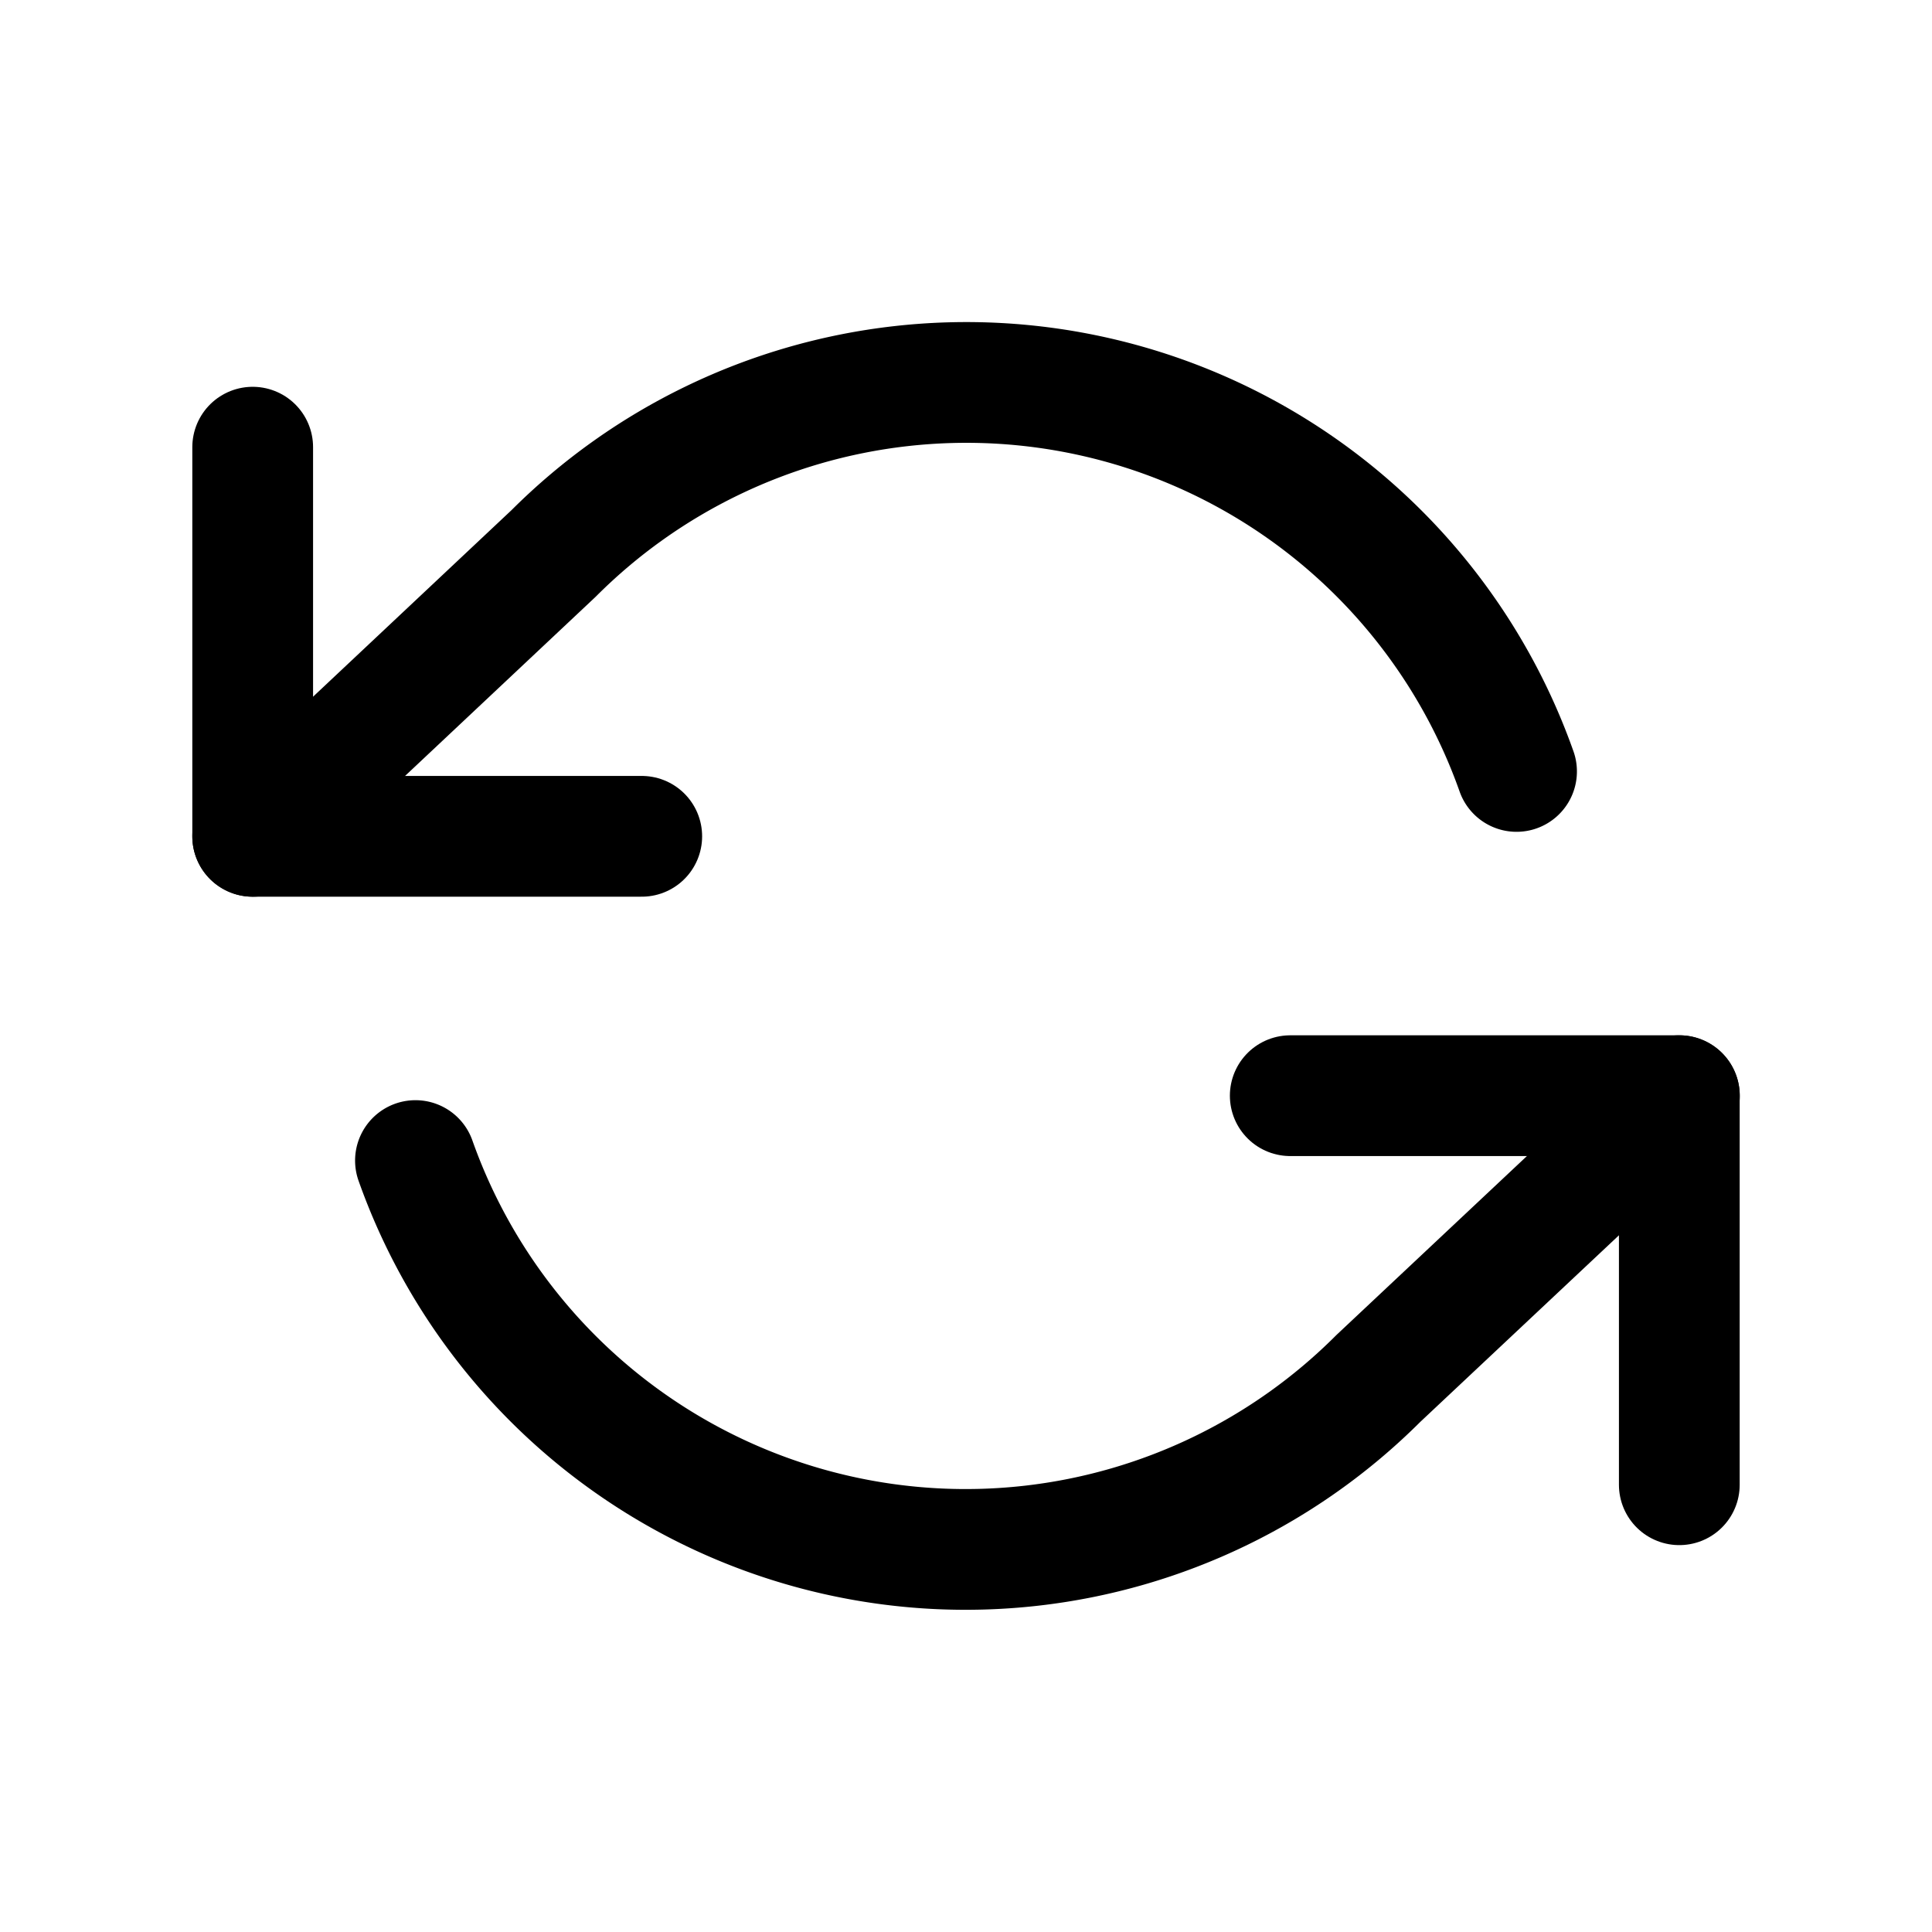 <svg xmlns="http://www.w3.org/2000/svg" xmlns:xlink="http://www.w3.org/1999/xlink" width="24" height="24" viewBox="0 0 24 24">
  <defs>
    <style>
      .cls-1 {
        clip-path: url(#clip-refresh-ccw);
      }

      .cls-2 {
        fill: none;
        stroke: #000;
        stroke-linecap: round;
        stroke-linejoin: round;
        stroke-width: 1.5px;
      }
    </style>
    <clipPath id="clip-refresh-ccw">
      <rect width="24" height="24"/>
    </clipPath>
  </defs>
  <g id="refresh-ccw" class="cls-1">
    <g id="Group_2138" data-name="Group 2138">
      <g id="refresh-ccw-2" data-name="refresh-ccw" transform="translate(2.333 2.333)">
        <path id="Path_6396" data-name="Path 6396" class="cls-2" d="M.806,3.222V8.056H5.639"/>
        <path id="Path_6397" data-name="Path 6397" class="cls-2" d="M18.528,16.111V11.278H13.695"/>
        <path id="Path_6398" data-name="Path 6398" class="cls-2" d="M16.506,7.25A7.25,7.25,0,0,0,4.543,4.543L.806,8.056m17.723,3.222L14.79,14.79A7.25,7.25,0,0,1,2.828,12.084"/>
      </g>
    </g>
  </g>
</svg>
